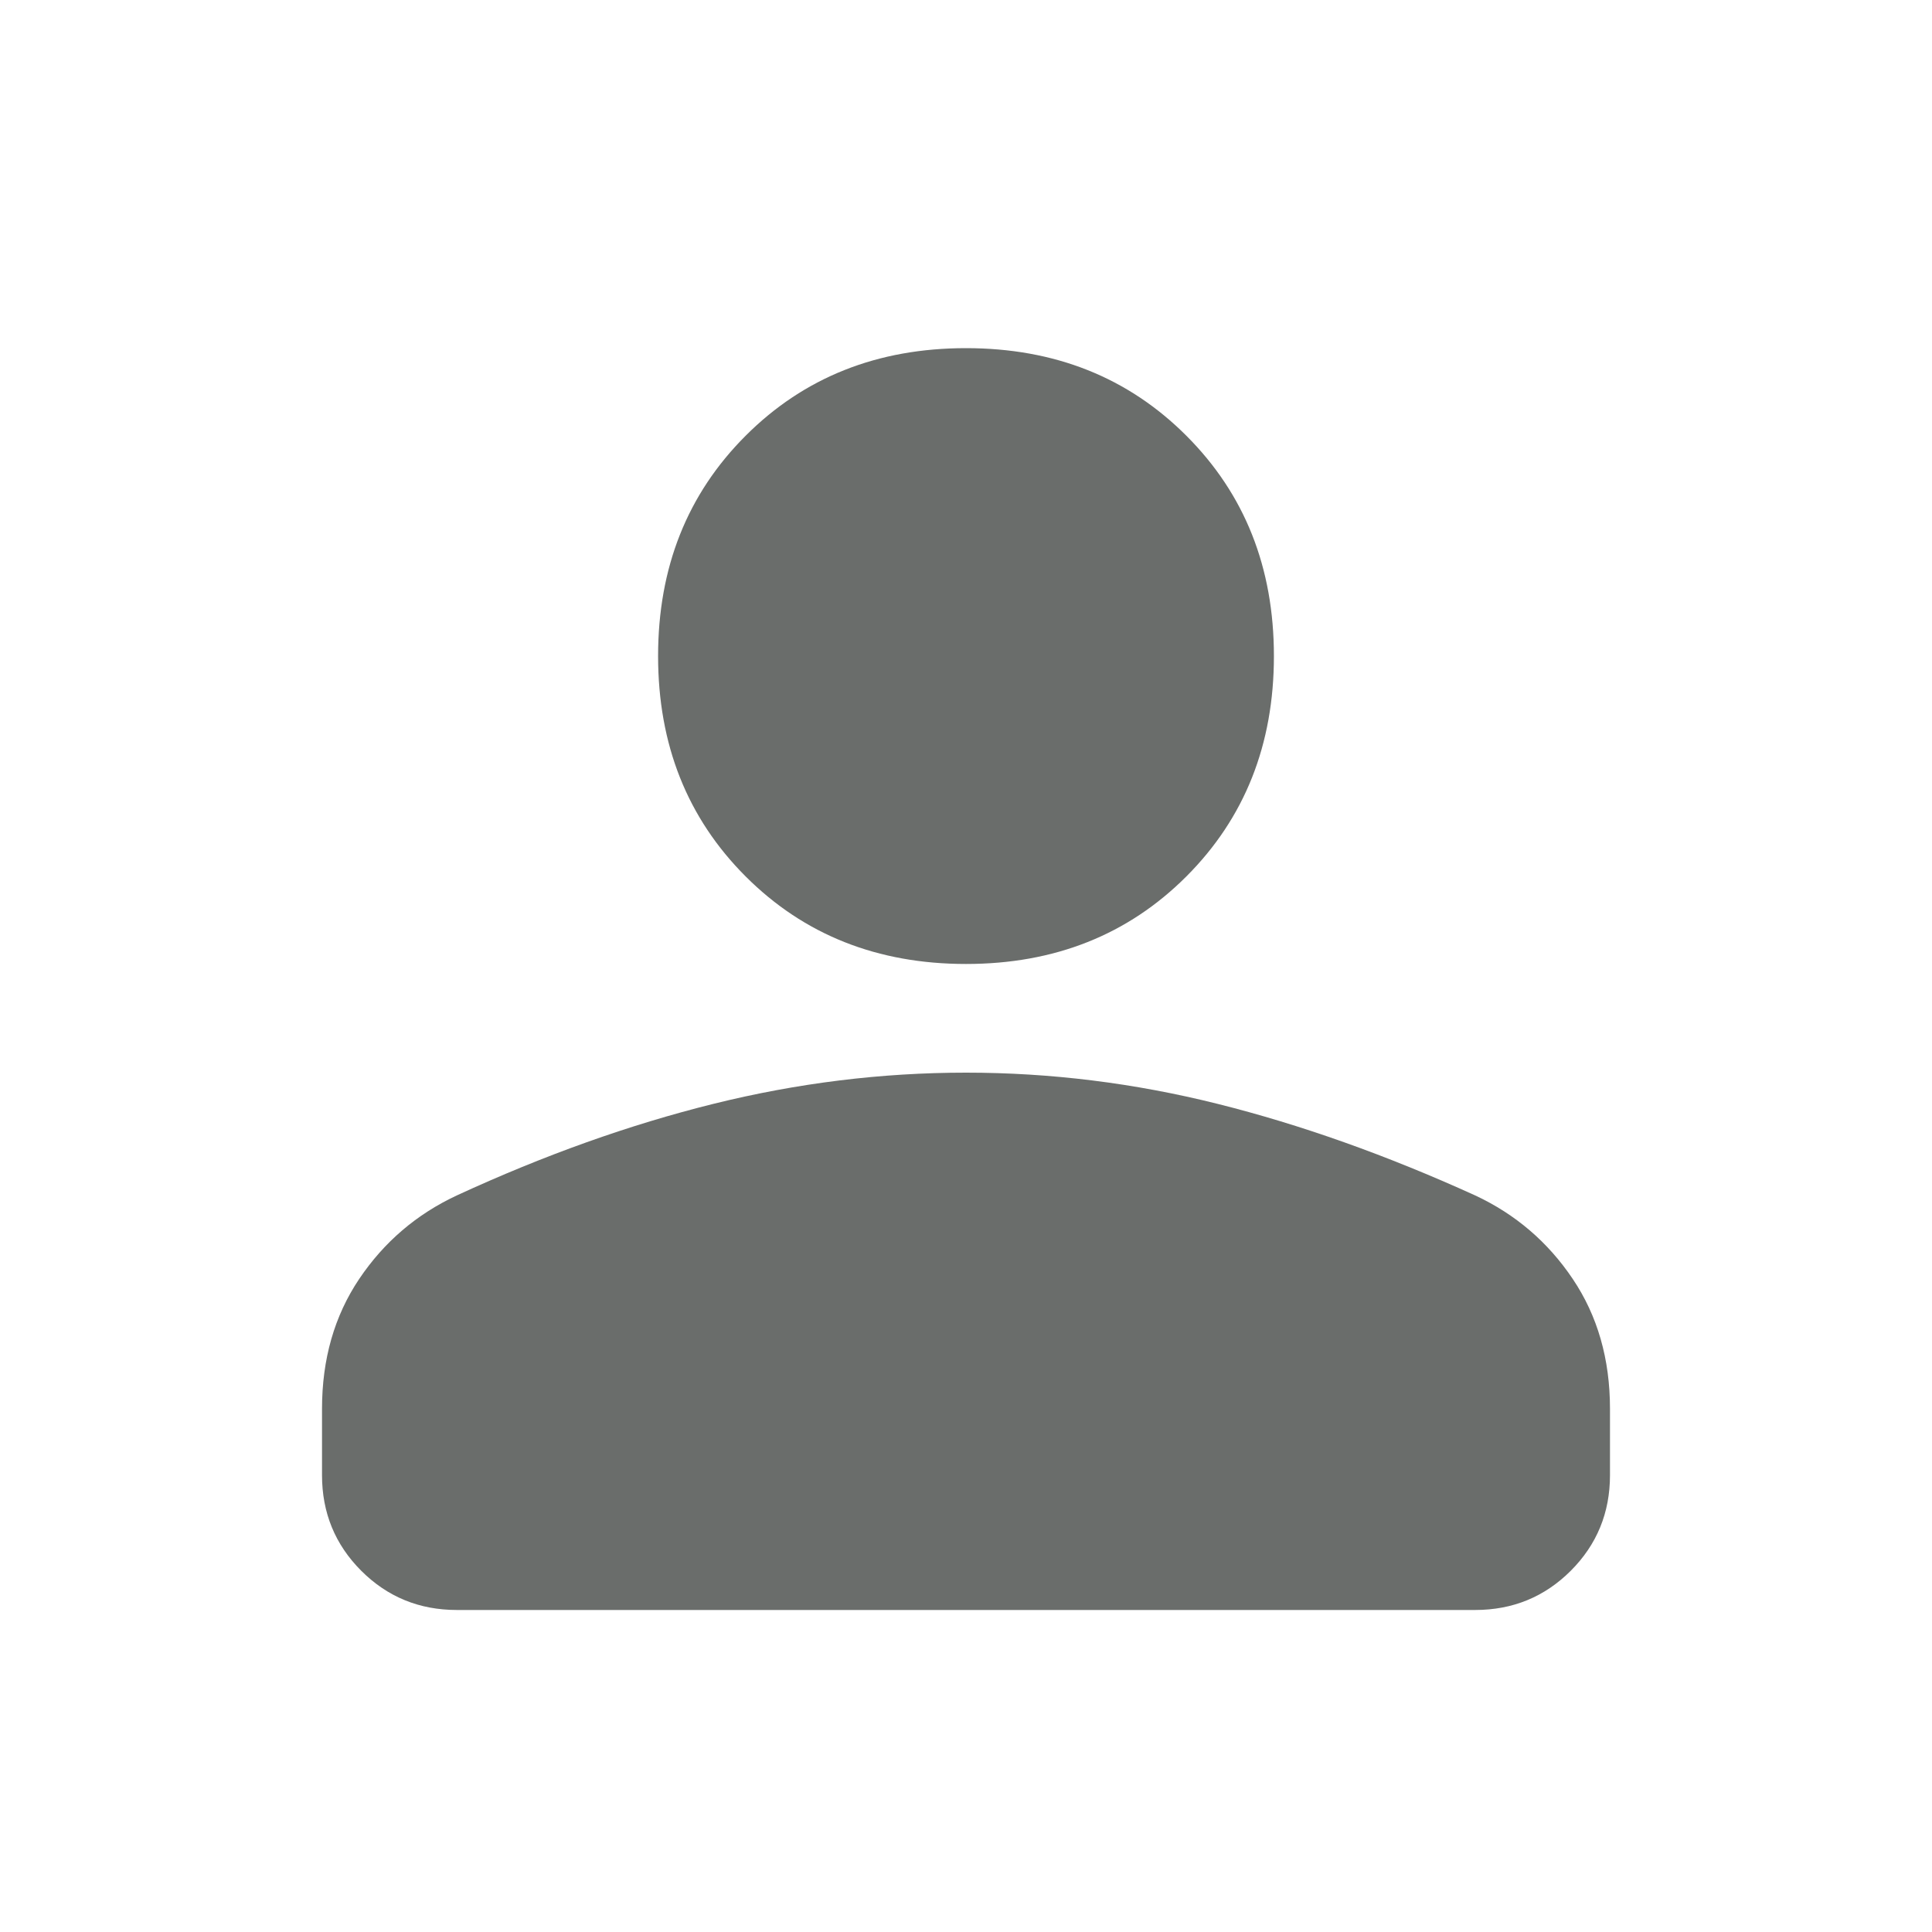 <?xml version="1.0" encoding="UTF-8" standalone="no"?>
<svg
   height="40"
   width="40"
   version="1.1"
   id="svg7979"
   xmlns="http://www.w3.org/2000/svg"
   xmlns:svg="http://www.w3.org/2000/svg">
  <defs
     id="defs7983" />
  <path
     d="m 20,19.958 q -2.75,0 -4.562,-1.812 -1.813,-1.813 -1.813,-4.563 0,-2.75 1.813,-4.562 Q 17.25,7.208 20,7.208 q 2.75,0 4.562,1.813 1.813,1.812 1.813,4.562 0,2.75 -1.813,4.563 Q 22.75,19.958 20,19.958 Z M 9.458,33.333 q -1.166,0 -1.979,-0.812 -0.812,-0.813 -0.812,-1.979 v -1.375 q 0,-1.542 0.77,-2.688 0.771,-1.146 2.021,-1.729 2.709,-1.25 5.313,-1.896 2.604,-0.646 5.229,-0.646 2.625,0 5.208,0.646 2.584,0.646 5.334,1.896 1.25,0.583 2.02,1.729 0.771,1.146 0.771,2.688 v 1.375 q 0,1.166 -0.812,1.979 -0.813,0.812 -1.979,0.812 z"
     id="path7977"
     style="fill:#6a6d6b;fill-opacity:1" />
</svg>

